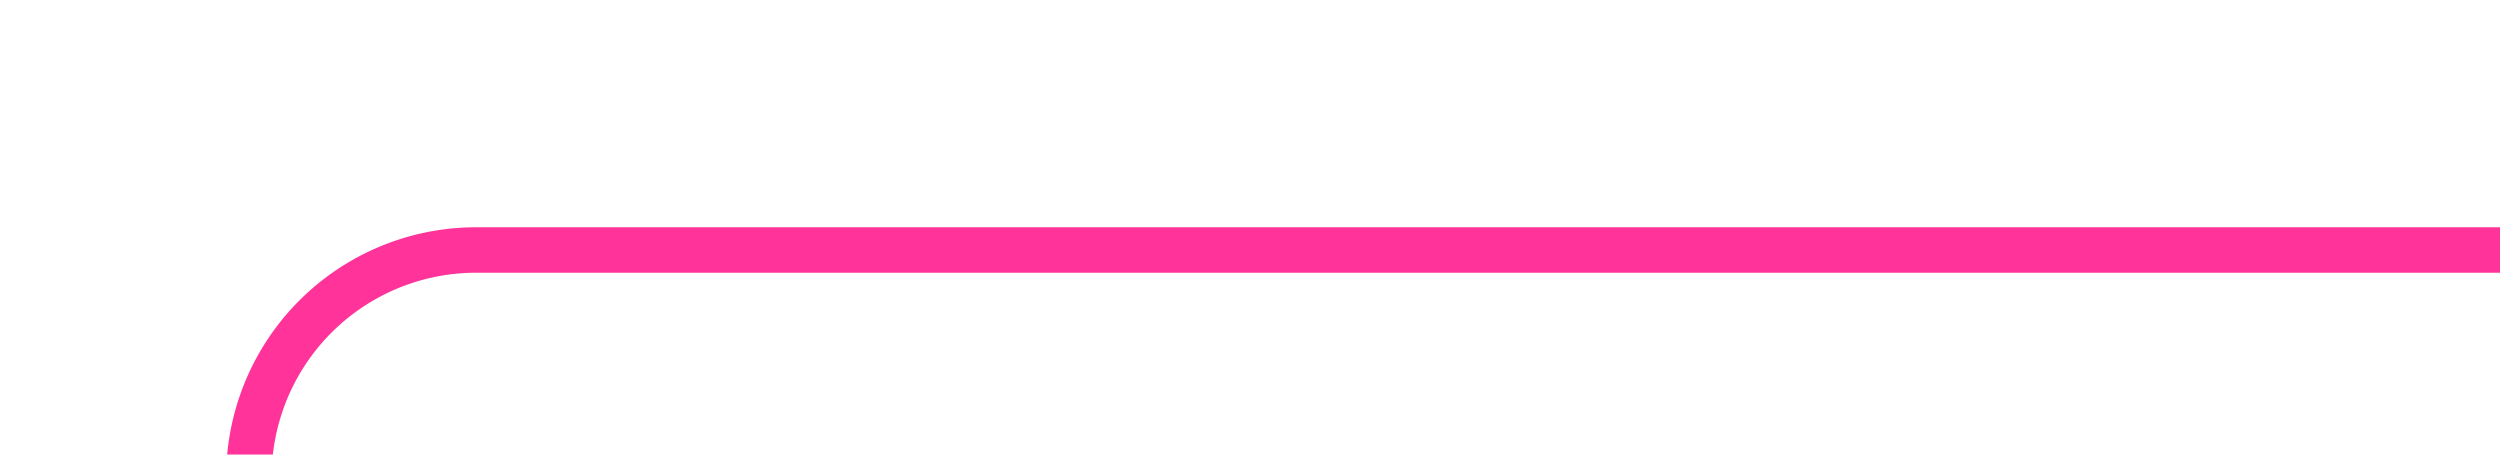 ﻿<?xml version="1.0" encoding="utf-8"?>
<svg version="1.1" xmlns:xlink="http://www.w3.org/1999/xlink" width="55px" height="10px" preserveAspectRatio="xMinYMid meet" viewBox="496 52  55 8" xmlns="http://www.w3.org/2000/svg">
  <path d="M 501.5 77  L 501.5 61  A 5 5 0 0 1 506.5 56.5 L 551 56.5  " stroke-width="1" stroke="#ff3399" fill="none" />
  <path d="M 501.5 72  A 3 3 0 0 0 498.5 75 A 3 3 0 0 0 501.5 78 A 3 3 0 0 0 504.5 75 A 3 3 0 0 0 501.5 72 Z " fill-rule="nonzero" fill="#ff3399" stroke="none" />
</svg>